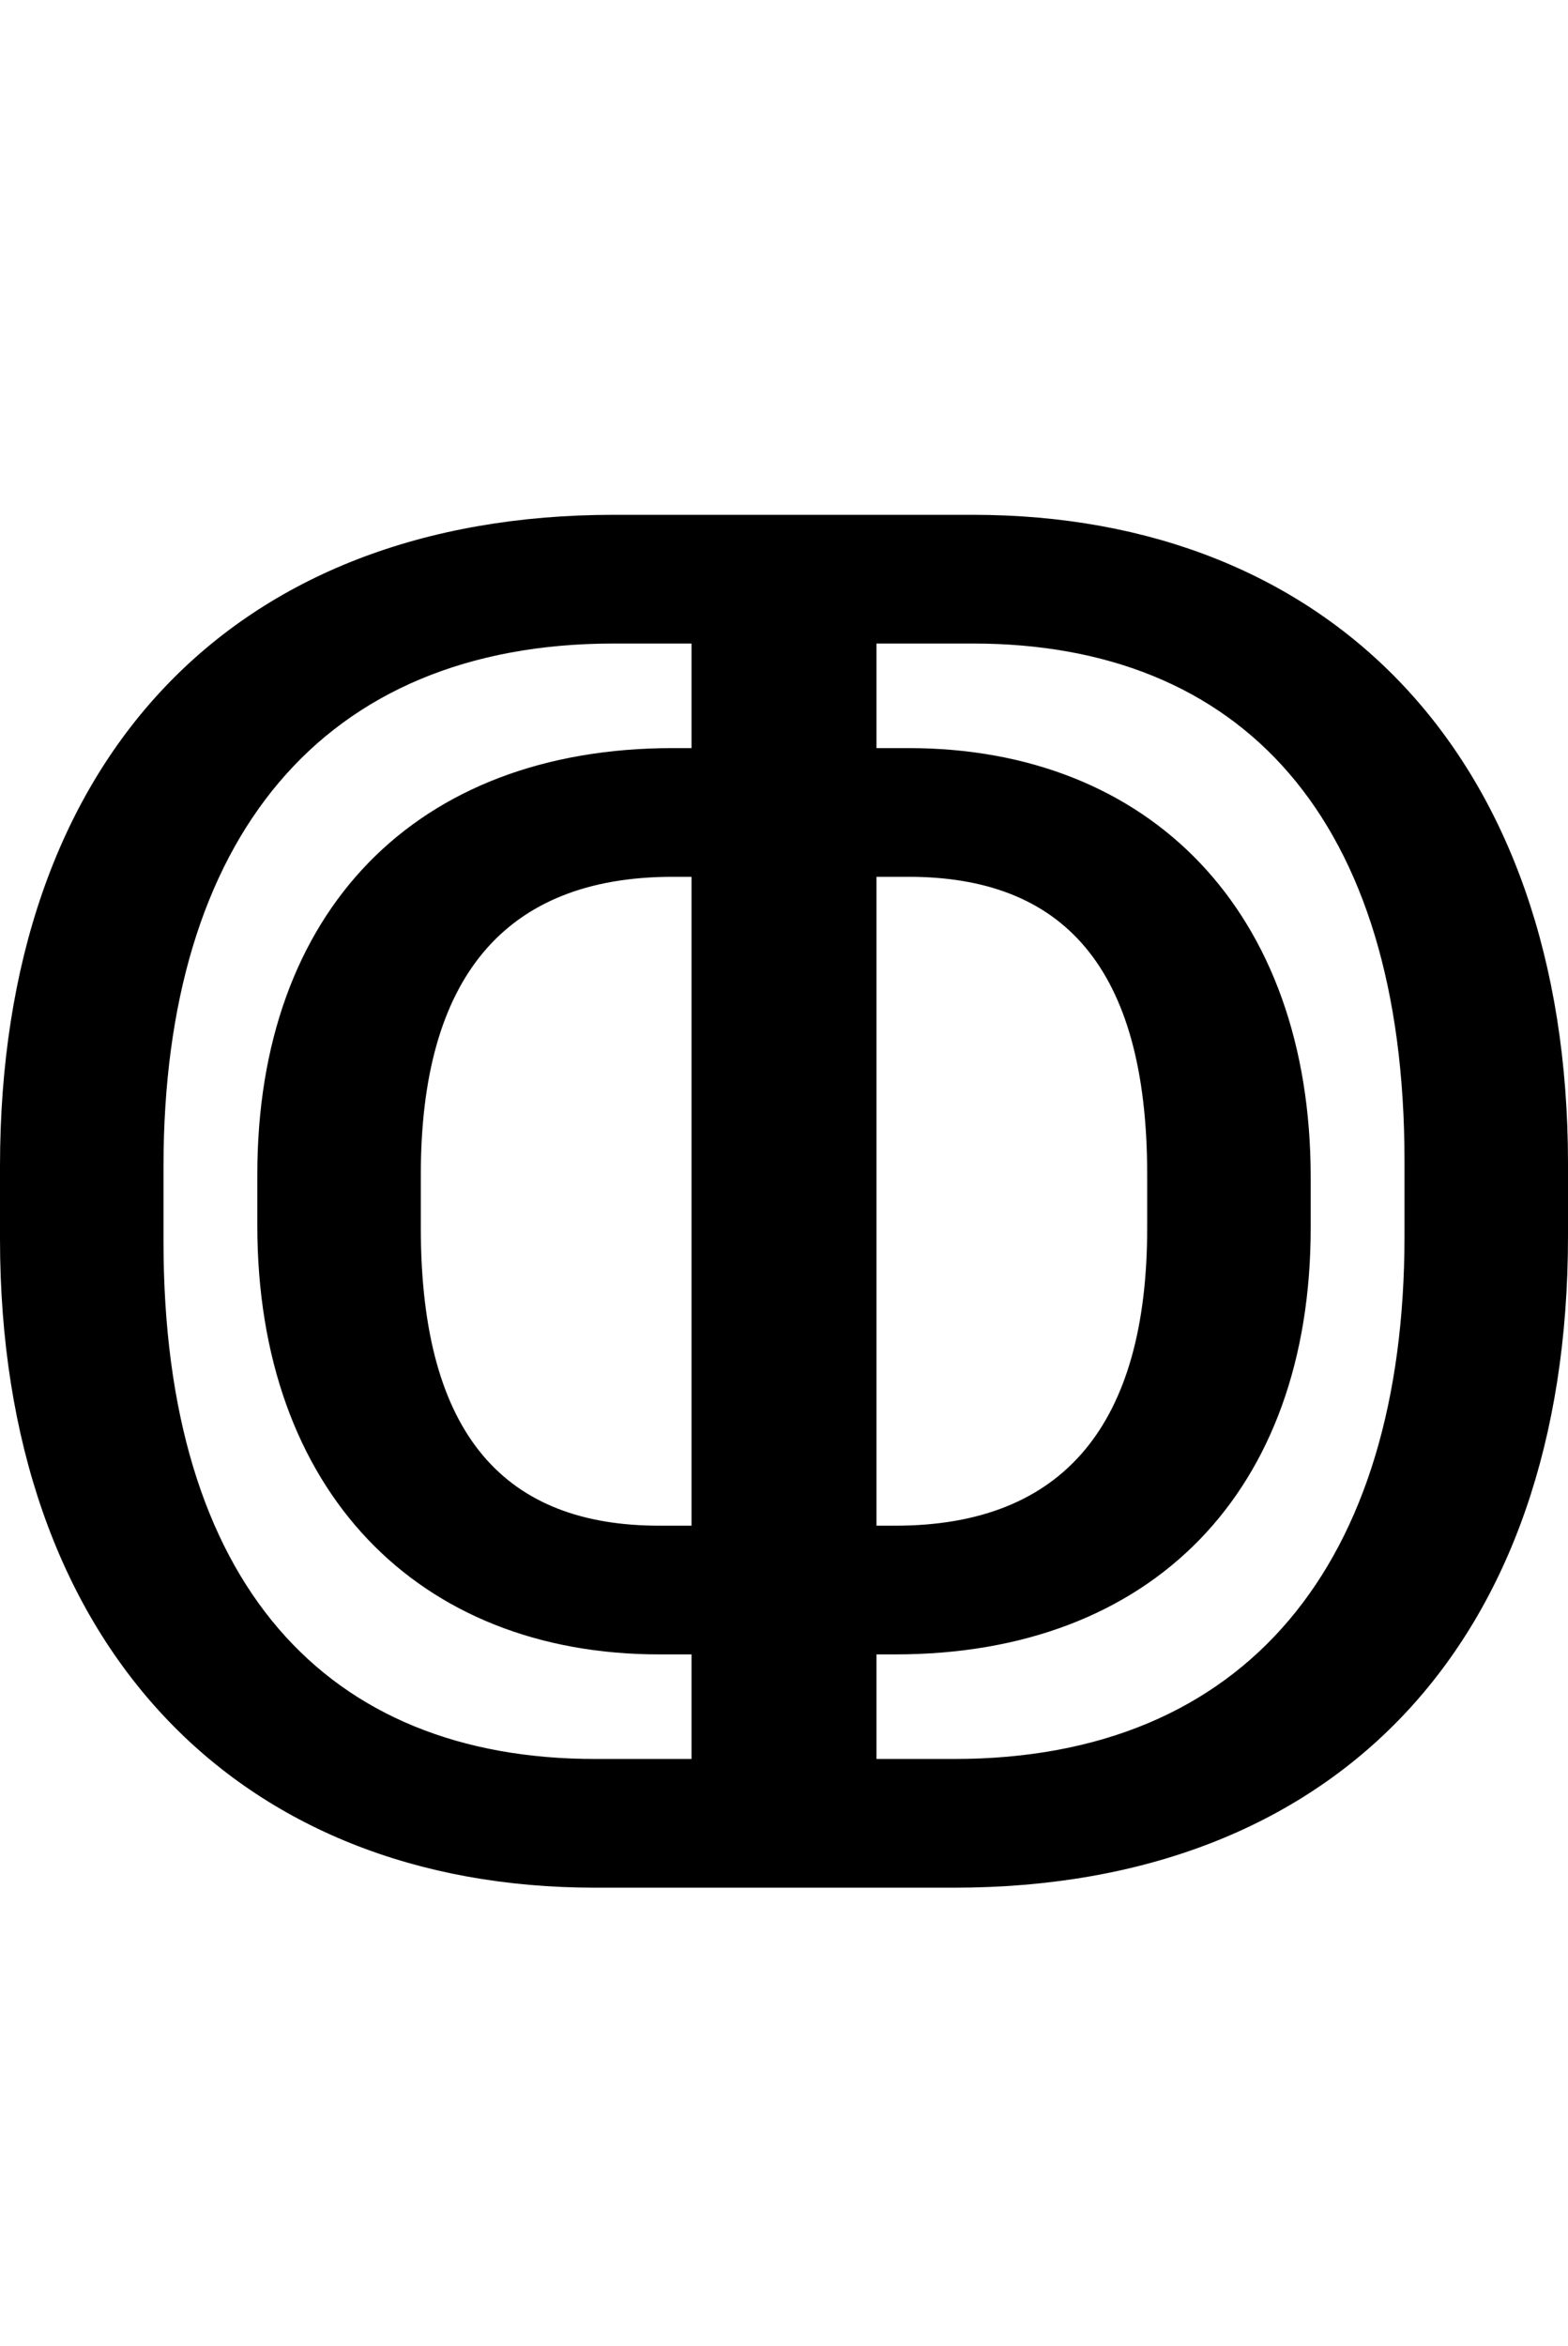 <svg id="svg-uni2182" xmlns="http://www.w3.org/2000/svg" width="234" height="350"><path d="M1528 0C2096 0 2444 -364 2444 -972V-1080C2444 -1688 2088 -2048 1556 -2048H1020C452 -2048 104 -1684 104 -1076V-968C104 -360 460 0 992 0ZM1108 -1700C724 -1700 488 -1456 488 -1064V-988C488 -592 728 -348 1088 -348H1136V-192H992C592 -192 348 -452 348 -964V-1076C348 -1564 584 -1856 1020 -1856H1136V-1700ZM1440 -348C1824 -348 2060 -592 2060 -984V-1060C2060 -1456 1820 -1700 1460 -1700H1412V-1856H1556C1956 -1856 2200 -1596 2200 -1084V-972C2200 -484 1964 -192 1528 -192H1412V-348ZM1412 -1508H1460C1688 -1508 1816 -1376 1816 -1064V-984C1816 -692 1692 -540 1440 -540H1412ZM1136 -540H1088C860 -540 732 -672 732 -984V-1064C732 -1356 856 -1508 1108 -1508H1136Z" transform="translate(-10.4 281.6) scale(0.1)"/></svg>
